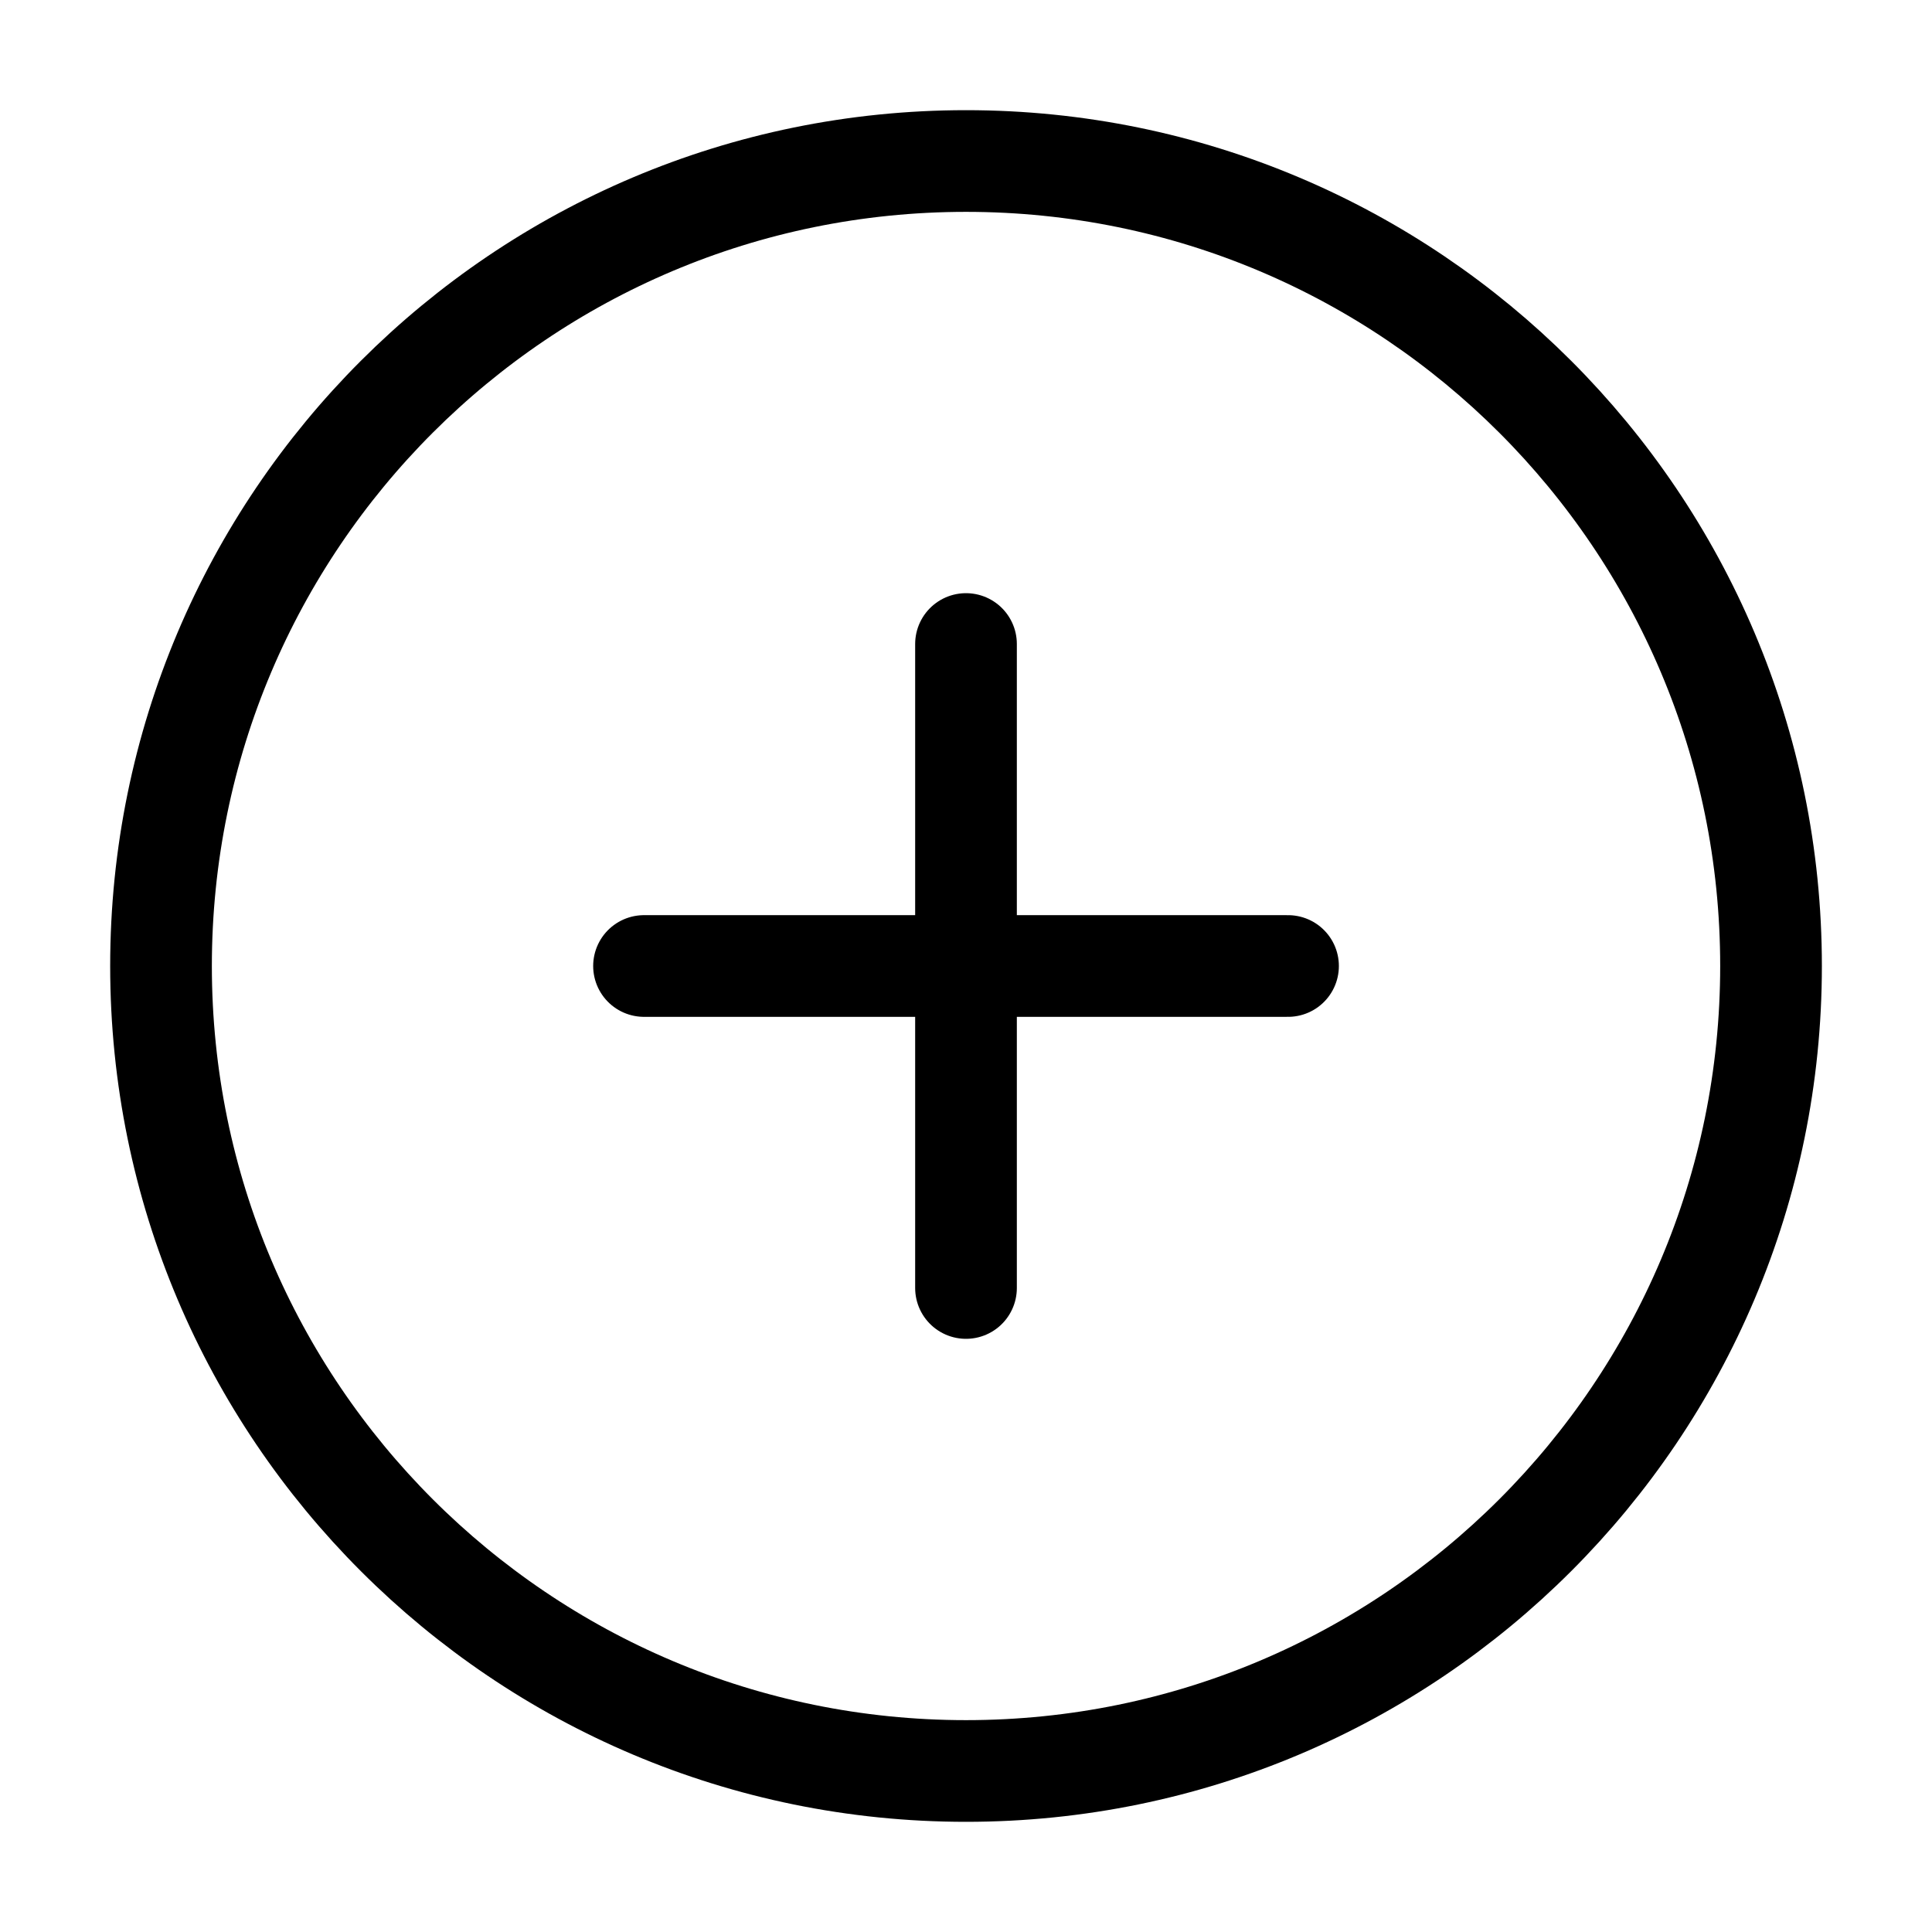<svg width="38" height="38" viewBox="0 0 38 38" fill="none" xmlns="http://www.w3.org/2000/svg">
<path d="M19 34.833C27.745 34.833 34.834 27.744 34.834 19C34.834 10.255 27.745 3.167 19 3.167C10.256 3.167 3.167 10.255 3.167 19C3.167 27.744 10.256 34.833 19 34.833Z" stroke="currentColor" stroke-width="2" stroke-linecap="round" stroke-linejoin="round"/>
<path d="M19 12.667V25.333" stroke="currentColor" stroke-width="2" stroke-linecap="round" stroke-linejoin="round"/>
<path d="M12.667 19H25.334" stroke="currentColor" stroke-width="2" stroke-linecap="round" stroke-linejoin="round"/>
</svg>
